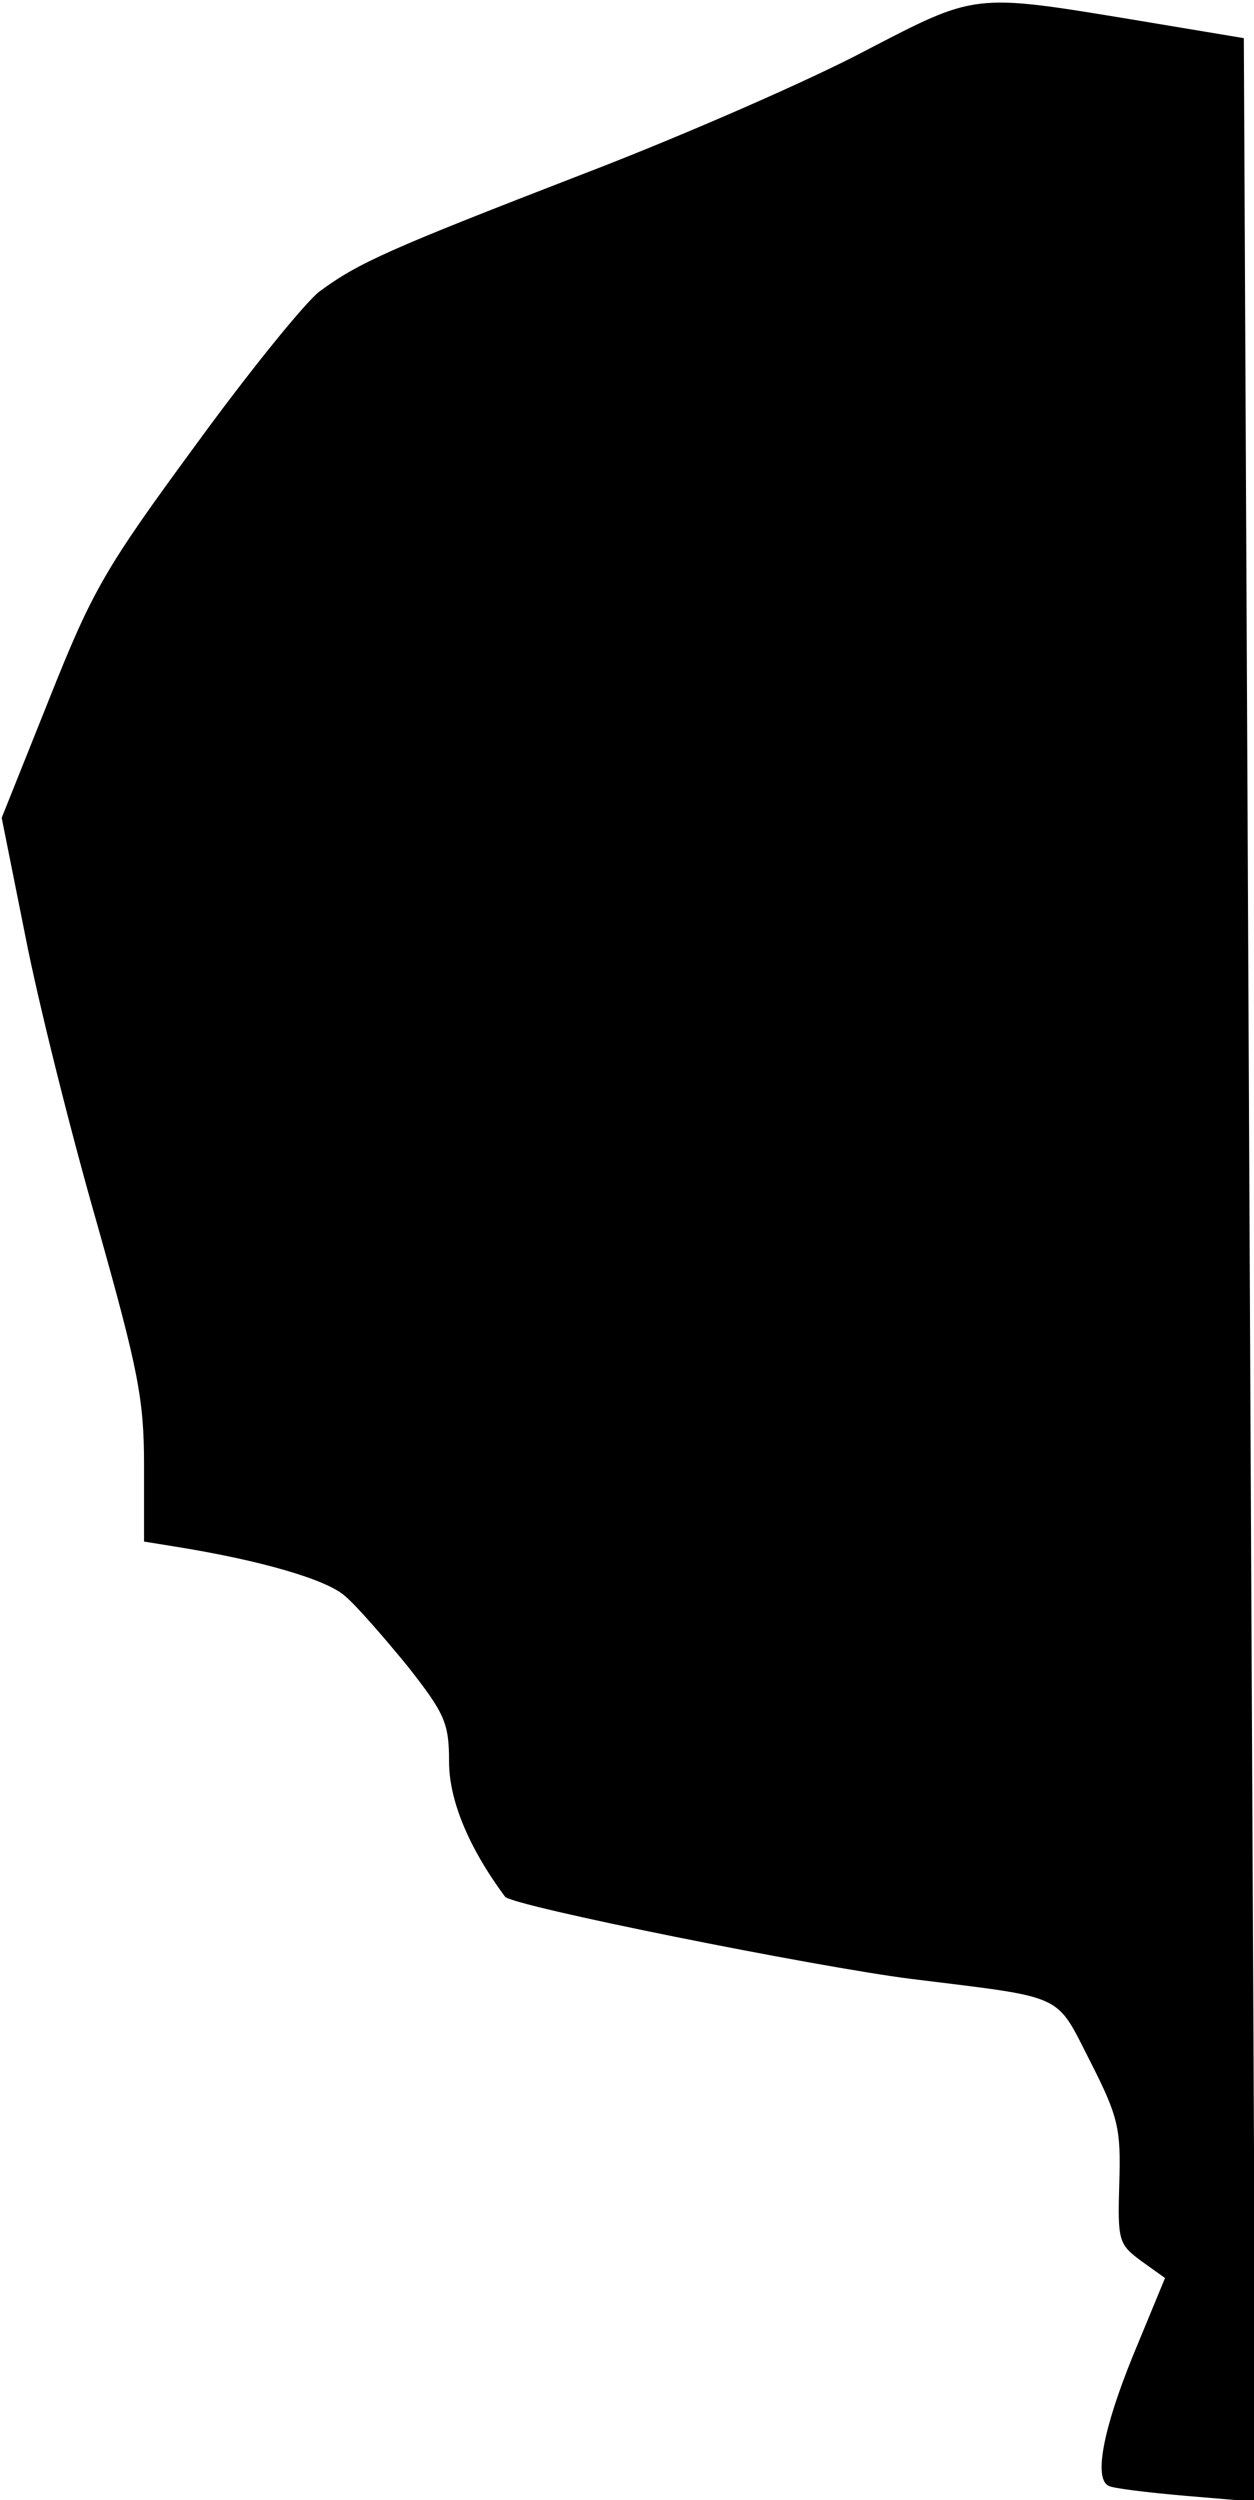 <?xml version="1.0" standalone="no"?>
<!DOCTYPE svg PUBLIC "-//W3C//DTD SVG 20010904//EN"
 "http://www.w3.org/TR/2001/REC-SVG-20010904/DTD/svg10.dtd">
<svg version="1.0" xmlns="http://www.w3.org/2000/svg"
 width="148pt" height="295pt" viewBox="0 0 148 295"
 preserveAspectRatio="xMidYMid meet">
<g transform="translate(0,295) scale(0.1,-0.1)"
fill="#000000" stroke="none">
<path fill="#000000" stroke="none" d="M1021 2890 c-62 -33 -212 -99 -332
-145 -230 -89 -266 -105 -312 -139 -16 -12 -82 -93 -146 -181 -108 -147 -122
-172 -173 -300 l-56 -140 28 -140 c15 -77 53 -229 84 -337 49 -174 56 -208 56
-287 l0 -90 37 -6 c100 -16 180 -39 201 -59 13 -11 46 -49 73 -82 44 -56 49
-67 49 -113 0 -45 23 -101 66 -159 8 -11 368 -83 479 -97 185 -23 170 -16 212
-98 33 -65 36 -79 34 -143 -2 -68 -1 -72 26 -92 l28 -20 -38 -92 c-35 -86 -46
-144 -29 -153 4 -3 45 -8 91 -12 l83 -7 -7 1454 -7 1453 -132 22 c-188 31
-184 31 -315 -37z"/>
</g>
</svg>
